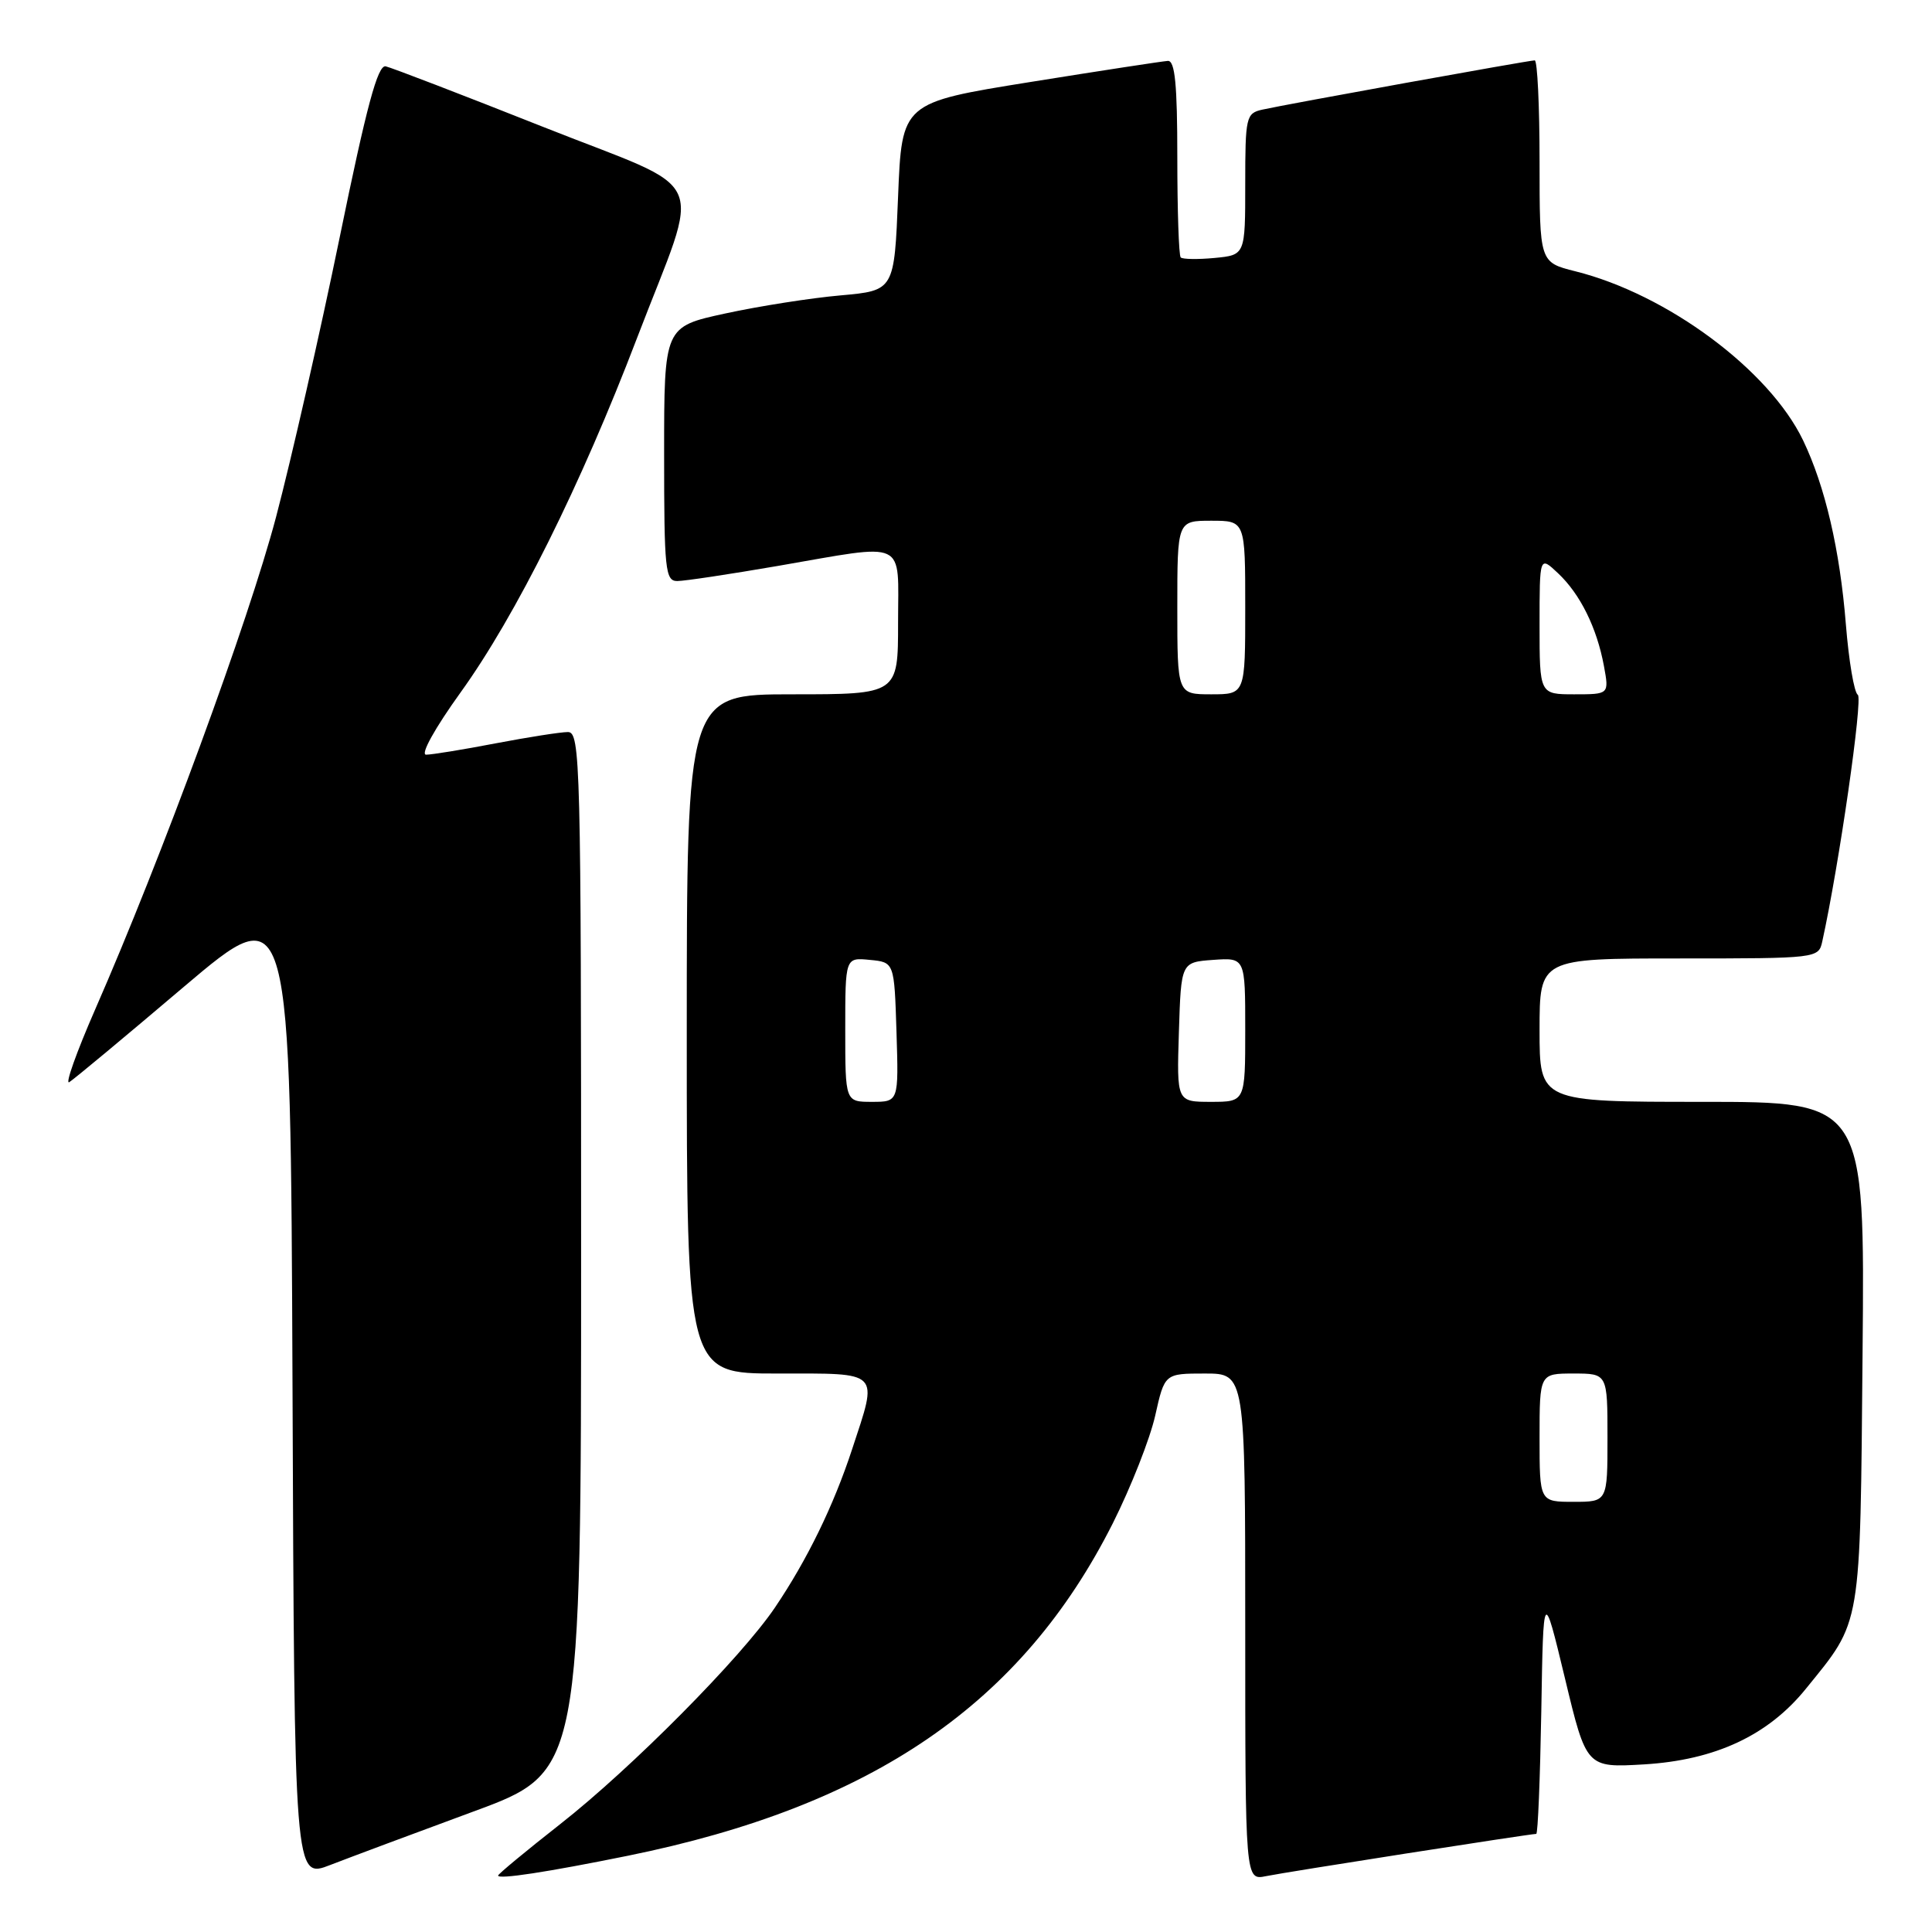 <?xml version="1.0" encoding="UTF-8" standalone="no"?>
<!DOCTYPE svg PUBLIC "-//W3C//DTD SVG 1.1//EN" "http://www.w3.org/Graphics/SVG/1.1/DTD/svg11.dtd" >
<svg xmlns="http://www.w3.org/2000/svg" xmlns:xlink="http://www.w3.org/1999/xlink" version="1.1" viewBox="0 0 256 256">
 <g >
 <path fill="currentColor"
d=" M 62.75 240.03 C 77.00 234.78 77.00 234.78 77.00 165.89 C 77.00 100.95 76.90 97.00 75.25 97.00 C 74.29 97.00 69.97 97.68 65.66 98.50 C 61.35 99.33 57.21 100.00 56.46 100.00 C 55.67 100.00 57.62 96.49 61.03 91.75 C 68.34 81.61 76.98 64.25 84.41 44.79 C 92.99 22.35 94.52 25.77 71.83 16.76 C 61.20 12.54 51.87 8.96 51.11 8.79 C 50.05 8.57 48.58 14.04 45.00 31.50 C 42.40 44.15 38.61 60.80 36.58 68.50 C 32.94 82.28 21.42 113.64 12.60 133.78 C 10.13 139.43 8.59 143.76 9.18 143.39 C 9.77 143.03 16.61 137.34 24.37 130.75 C 38.50 118.78 38.50 118.78 38.76 183.87 C 39.01 248.97 39.01 248.97 43.76 247.12 C 46.37 246.11 54.91 242.92 62.75 240.03 Z  M 83.18 245.90 C 115.63 239.31 135.41 225.75 147.46 201.83 C 149.86 197.05 152.38 190.64 153.07 187.58 C 154.32 182.00 154.32 182.00 159.66 182.00 C 165.00 182.00 165.00 182.00 165.00 215.58 C 165.00 249.16 165.00 249.16 167.75 248.60 C 170.36 248.06 202.75 243.00 203.56 243.00 C 203.78 243.00 204.07 235.69 204.23 226.75 C 204.50 210.50 204.50 210.50 207.36 222.37 C 210.21 234.24 210.21 234.24 217.86 233.79 C 227.28 233.22 234.29 229.95 239.28 223.78 C 246.73 214.59 246.47 216.13 246.80 179.25 C 247.10 146.00 247.10 146.00 225.55 146.00 C 204.00 146.00 204.00 146.00 204.00 136.50 C 204.00 127.00 204.00 127.00 222.48 127.00 C 240.83 127.00 240.97 126.98 241.46 124.75 C 243.67 114.74 246.87 92.53 246.17 92.07 C 245.68 91.76 244.98 87.57 244.59 82.76 C 243.80 72.86 241.84 64.43 238.91 58.33 C 234.42 49.02 220.92 38.99 208.75 35.95 C 204.00 34.76 204.00 34.76 204.00 21.38 C 204.00 14.02 203.71 8.00 203.36 8.00 C 202.59 8.00 170.46 13.81 167.25 14.53 C 165.11 15.01 165.00 15.51 165.00 24.41 C 165.00 33.79 165.00 33.79 160.95 34.18 C 158.72 34.39 156.69 34.36 156.45 34.11 C 156.20 33.87 156.00 27.89 156.00 20.83 C 156.00 11.20 155.69 8.02 154.75 8.07 C 154.06 8.11 145.85 9.37 136.50 10.87 C 119.50 13.60 119.50 13.60 119.00 26.05 C 118.50 38.50 118.50 38.50 111.39 39.14 C 107.48 39.48 100.62 40.56 96.14 41.53 C 88.00 43.29 88.00 43.29 88.00 60.14 C 88.00 75.53 88.15 77.00 89.75 76.99 C 90.71 76.99 96.67 76.09 103.00 75.00 C 120.45 71.99 119.00 71.31 119.00 82.50 C 119.00 92.00 119.00 92.00 105.00 92.00 C 91.00 92.00 91.00 92.00 91.00 137.00 C 91.00 182.00 91.00 182.00 103.00 182.00 C 116.85 182.00 116.37 181.50 112.90 192.06 C 110.45 199.52 106.96 206.68 102.69 213.00 C 98.20 219.65 83.67 234.30 74.25 241.69 C 69.71 245.25 66.00 248.33 66.00 248.52 C 66.00 249.06 72.48 248.07 83.18 245.90 Z  M 204.00 190.50 C 204.00 182.00 204.00 182.00 208.50 182.00 C 213.00 182.00 213.00 182.00 213.00 190.50 C 213.00 199.00 213.00 199.00 208.50 199.00 C 204.00 199.00 204.00 199.00 204.00 190.50 Z  M 112.00 136.44 C 112.00 126.87 112.00 126.87 115.25 127.19 C 118.50 127.50 118.50 127.50 118.79 136.75 C 119.08 146.00 119.08 146.00 115.54 146.00 C 112.00 146.00 112.00 146.00 112.00 136.44 Z  M 156.21 136.75 C 156.50 127.50 156.50 127.50 160.75 127.19 C 165.00 126.89 165.00 126.89 165.00 136.44 C 165.00 146.00 165.00 146.00 160.46 146.00 C 155.92 146.00 155.92 146.00 156.21 136.75 Z  M 156.00 80.50 C 156.00 69.00 156.00 69.00 160.50 69.00 C 165.00 69.00 165.00 69.00 165.00 80.50 C 165.00 92.00 165.00 92.00 160.50 92.00 C 156.00 92.00 156.00 92.00 156.00 80.50 Z  M 204.00 82.83 C 204.00 73.65 204.00 73.65 206.44 75.95 C 209.38 78.71 211.59 83.17 212.53 88.25 C 213.22 92.00 213.22 92.00 208.61 92.00 C 204.00 92.00 204.00 92.00 204.00 82.83 Z "/>
</g>
</svg>